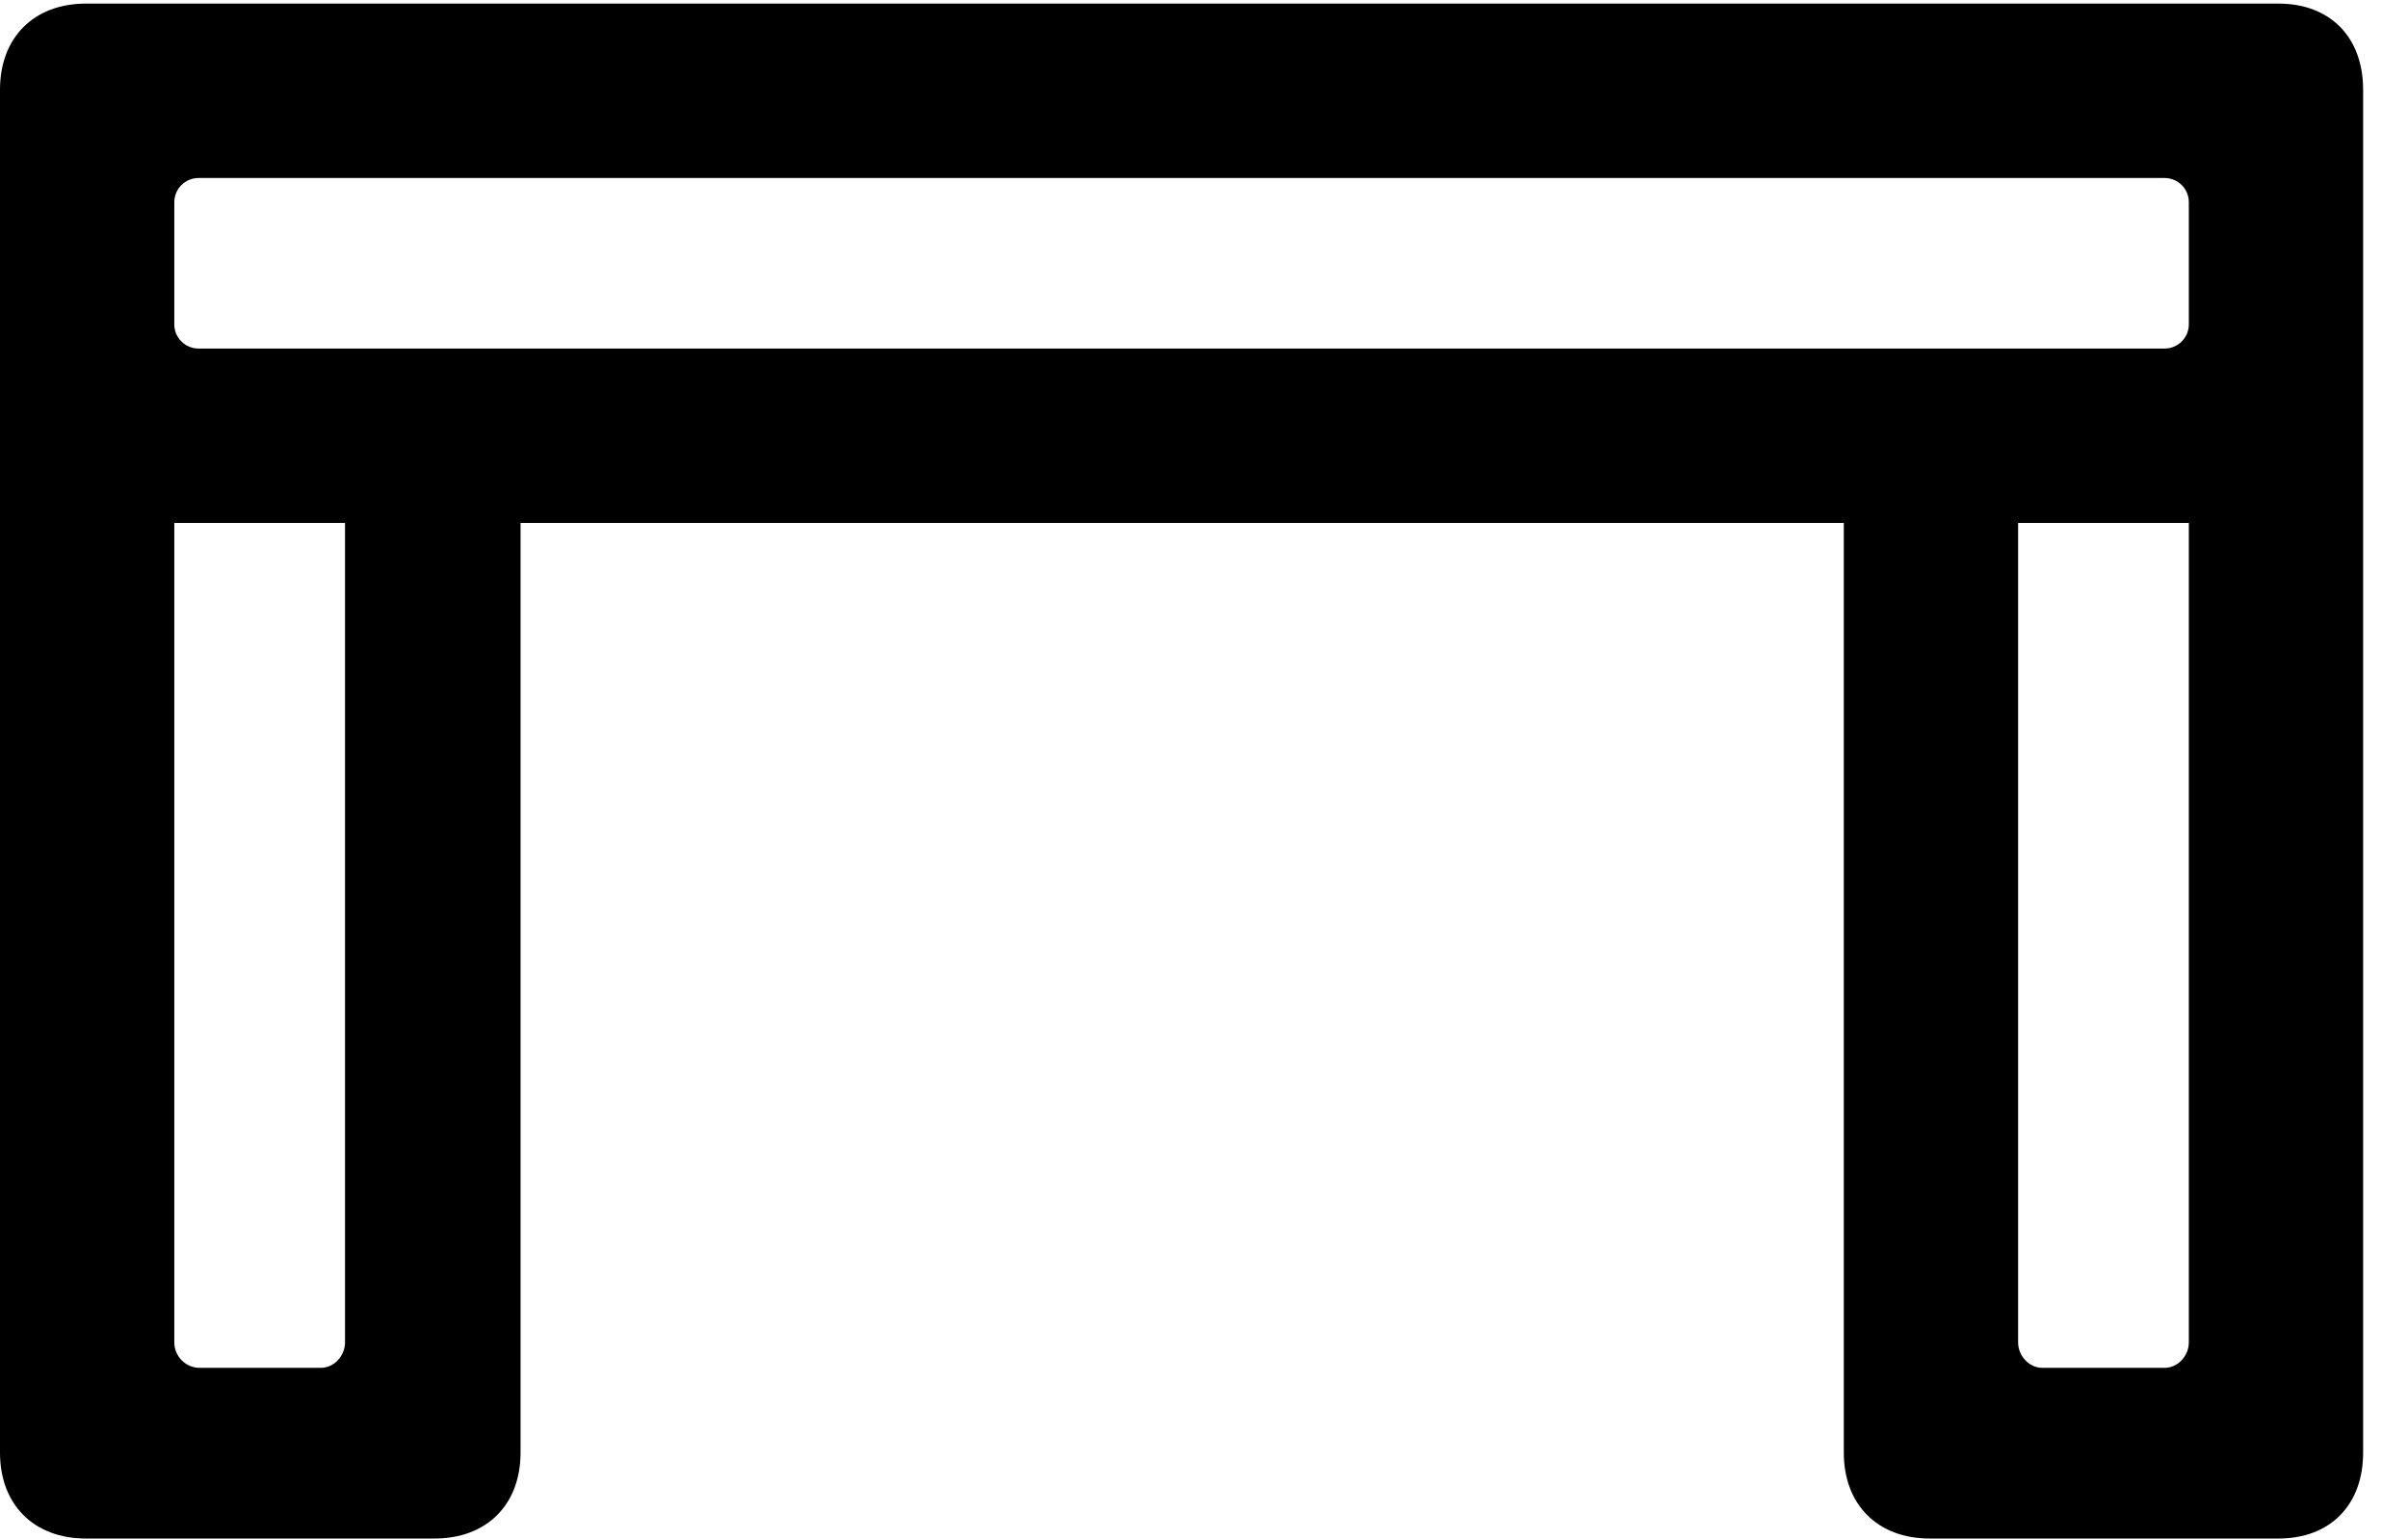 <svg version="1.1" xmlns="http://www.w3.org/2000/svg" xmlns:xlink="http://www.w3.org/1999/xlink" width="19.424" height="12.412" viewBox="0 0 19.424 12.412">
 <g>
  <rect height="12.412" opacity="0" width="19.424" x="0" y="0"/>
  <path d="M0 0.723L0 3.535C0 3.945 0.273 4.219 0.693 4.219L18.379 4.219C18.799 4.219 19.062 3.945 19.062 3.535L19.062 0.723C19.062 0.303 18.799 0.029 18.379 0.029L0.693 0.029C0.273 0.029 0 0.303 0 0.723ZM1.406 1.631C1.406 1.523 1.494 1.436 1.602 1.436L17.461 1.436C17.568 1.436 17.656 1.523 17.656 1.631L17.656 2.617C17.656 2.725 17.568 2.812 17.461 2.812L1.602 2.812C1.494 2.812 1.406 2.725 1.406 2.617ZM0.693 12.412L3.506 12.412C3.926 12.412 4.199 12.139 4.199 11.719L4.199 3.262L2.783 3.262L2.783 10.83C2.783 10.938 2.695 11.035 2.588 11.035L1.611 11.035C1.494 11.035 1.406 10.938 1.406 10.83L1.406 3.232L0 3.232L0 11.719C0 12.139 0.273 12.412 0.693 12.412ZM15.566 12.412L18.379 12.412C18.799 12.412 19.062 12.139 19.062 11.719L19.062 3.232L17.656 3.232L17.656 10.83C17.656 10.938 17.568 11.035 17.461 11.035L16.475 11.035C16.367 11.035 16.279 10.938 16.279 10.83L16.279 3.262L14.873 3.262L14.873 11.719C14.873 12.139 15.146 12.412 15.566 12.412Z" fill="currentColor"/>
 </g>
</svg>
